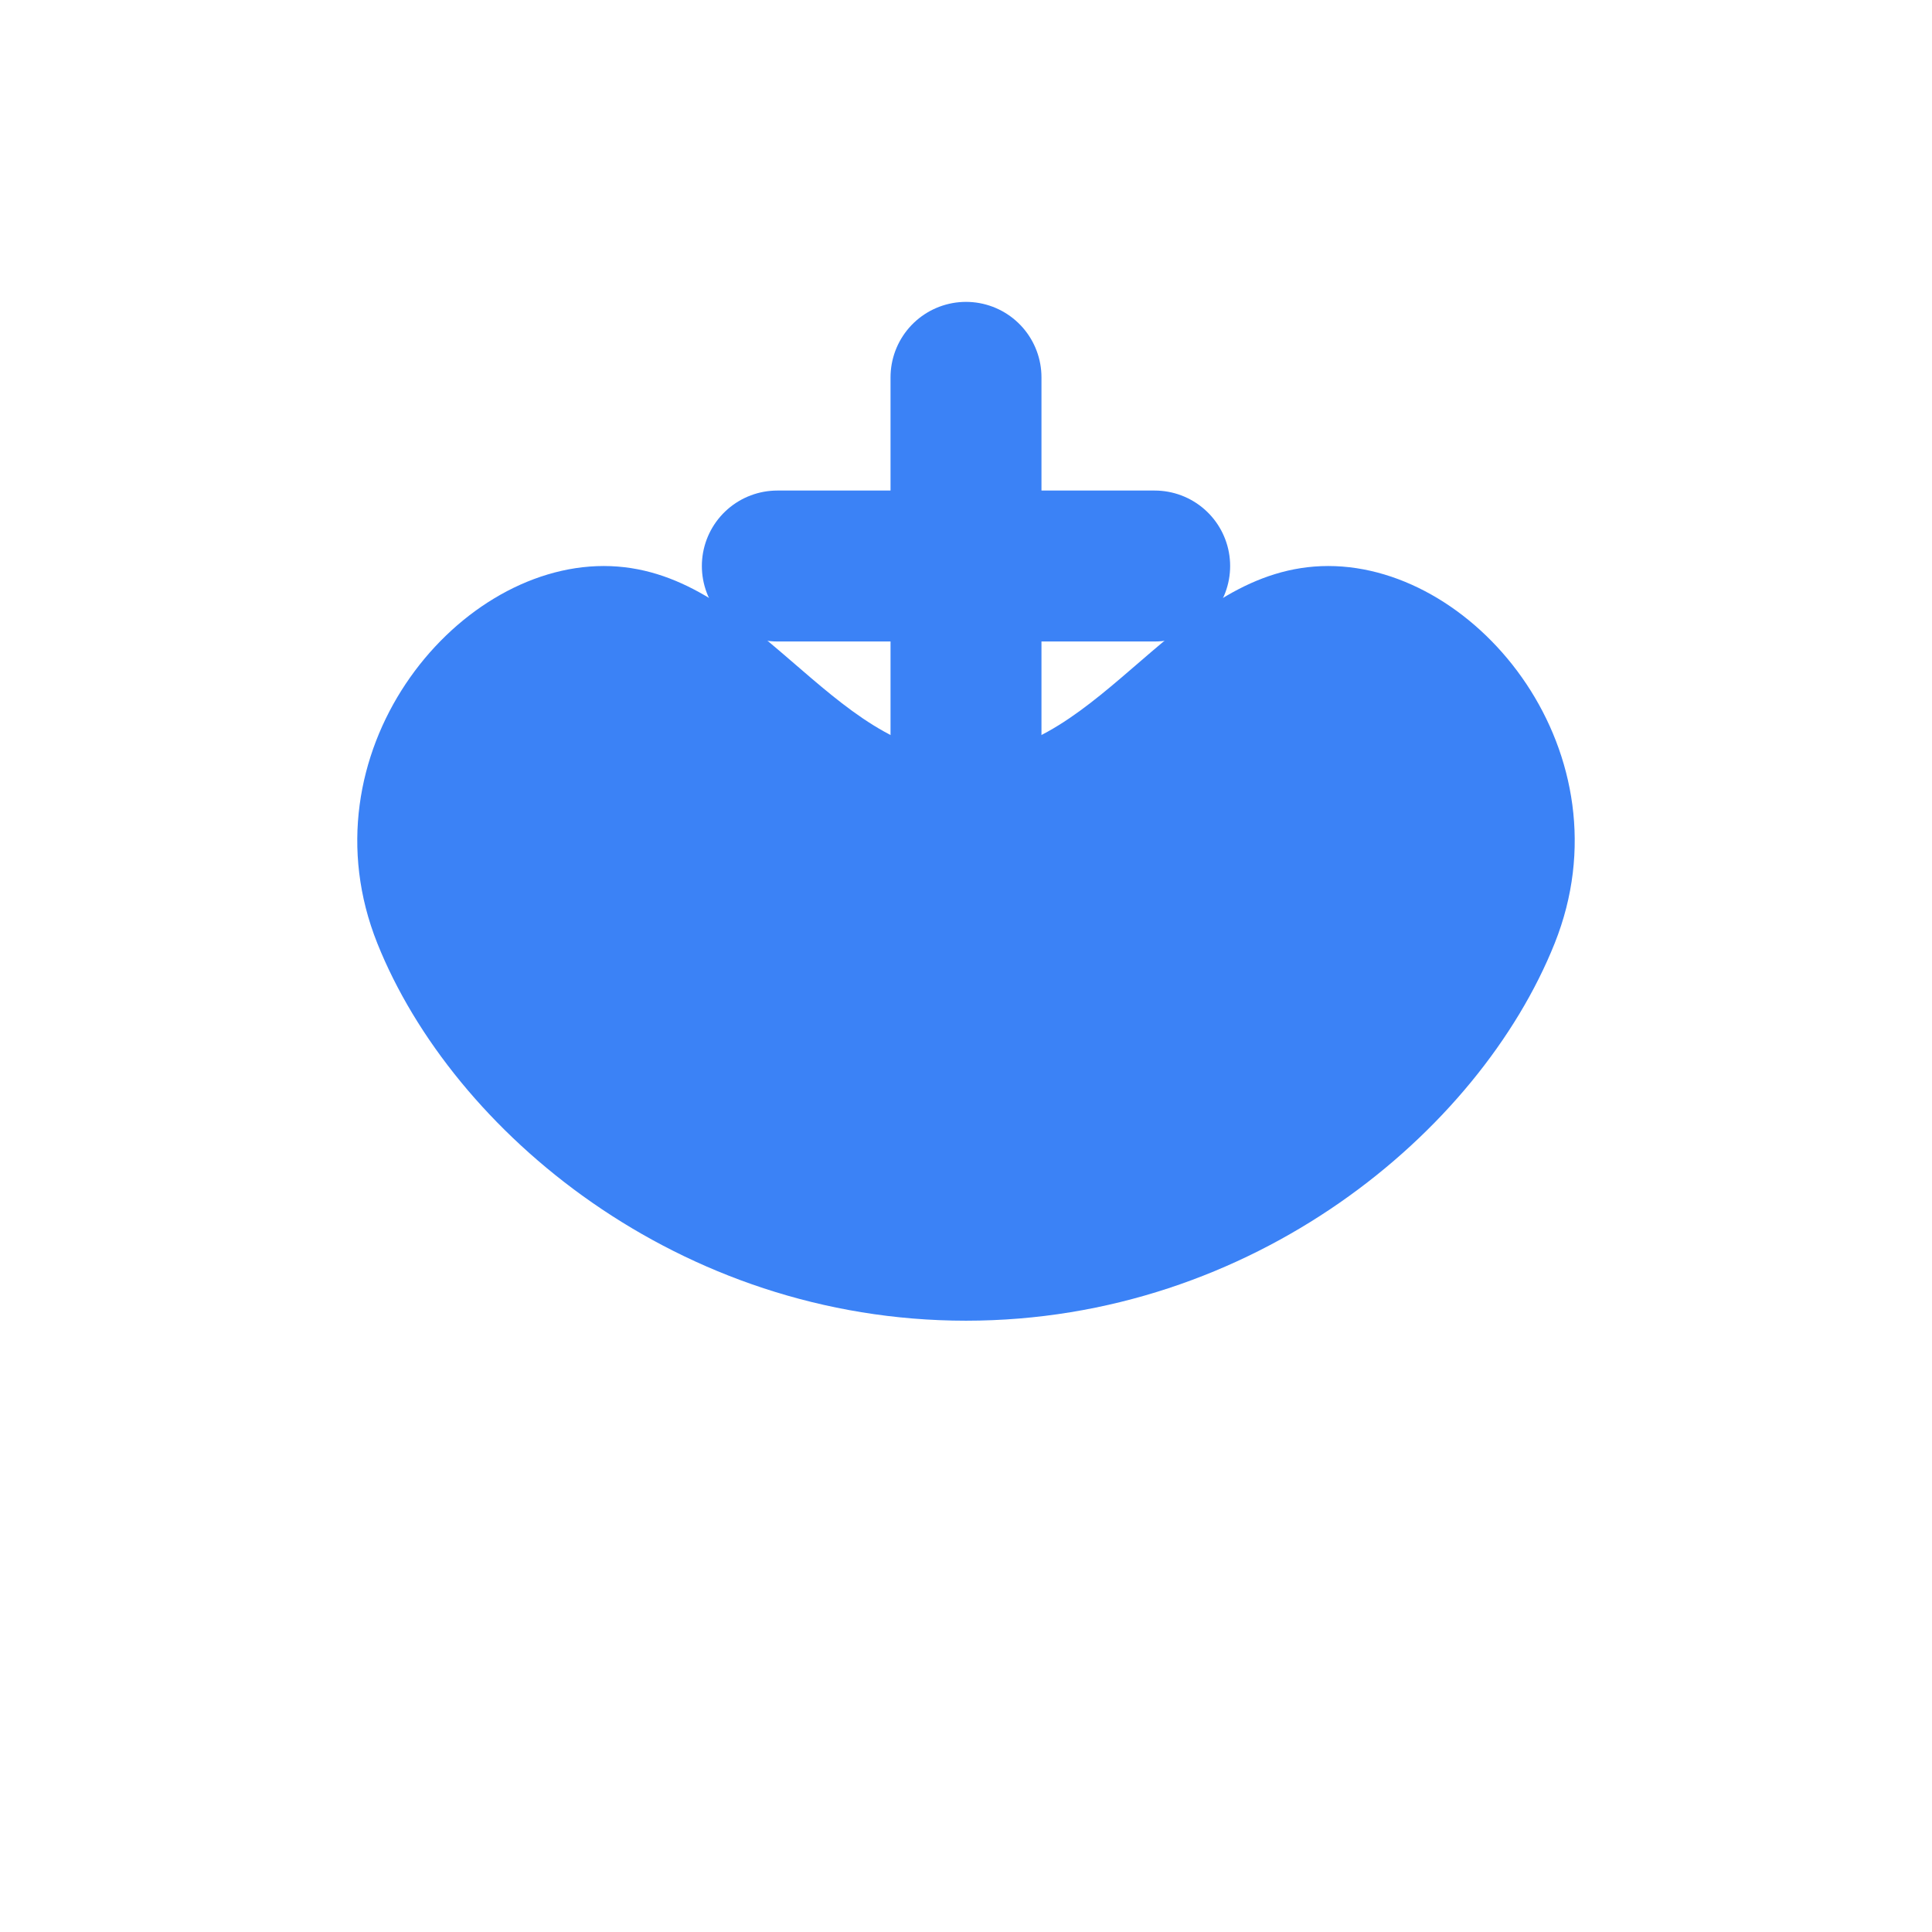<?xml version="1.0" encoding="UTF-8"?>
<svg width="512" height="512" viewBox="0 0 512 512" fill="none" xmlns="http://www.w3.org/2000/svg">
  <!-- Hands -->
  <path d="M256 350C180 350 120 300 100 250C80 200 120 150 160 150C200 150 220 200 256 200C292 200 312 150 352 150C392 150 432 200 412 250C392 300 332 350 256 350Z" fill="#3B82F6"/>
  
  <!-- Cross -->
  <path d="M256 100V200M206 150H306" stroke="#3B82F6" stroke-width="40" stroke-linecap="round"/>
</svg> 